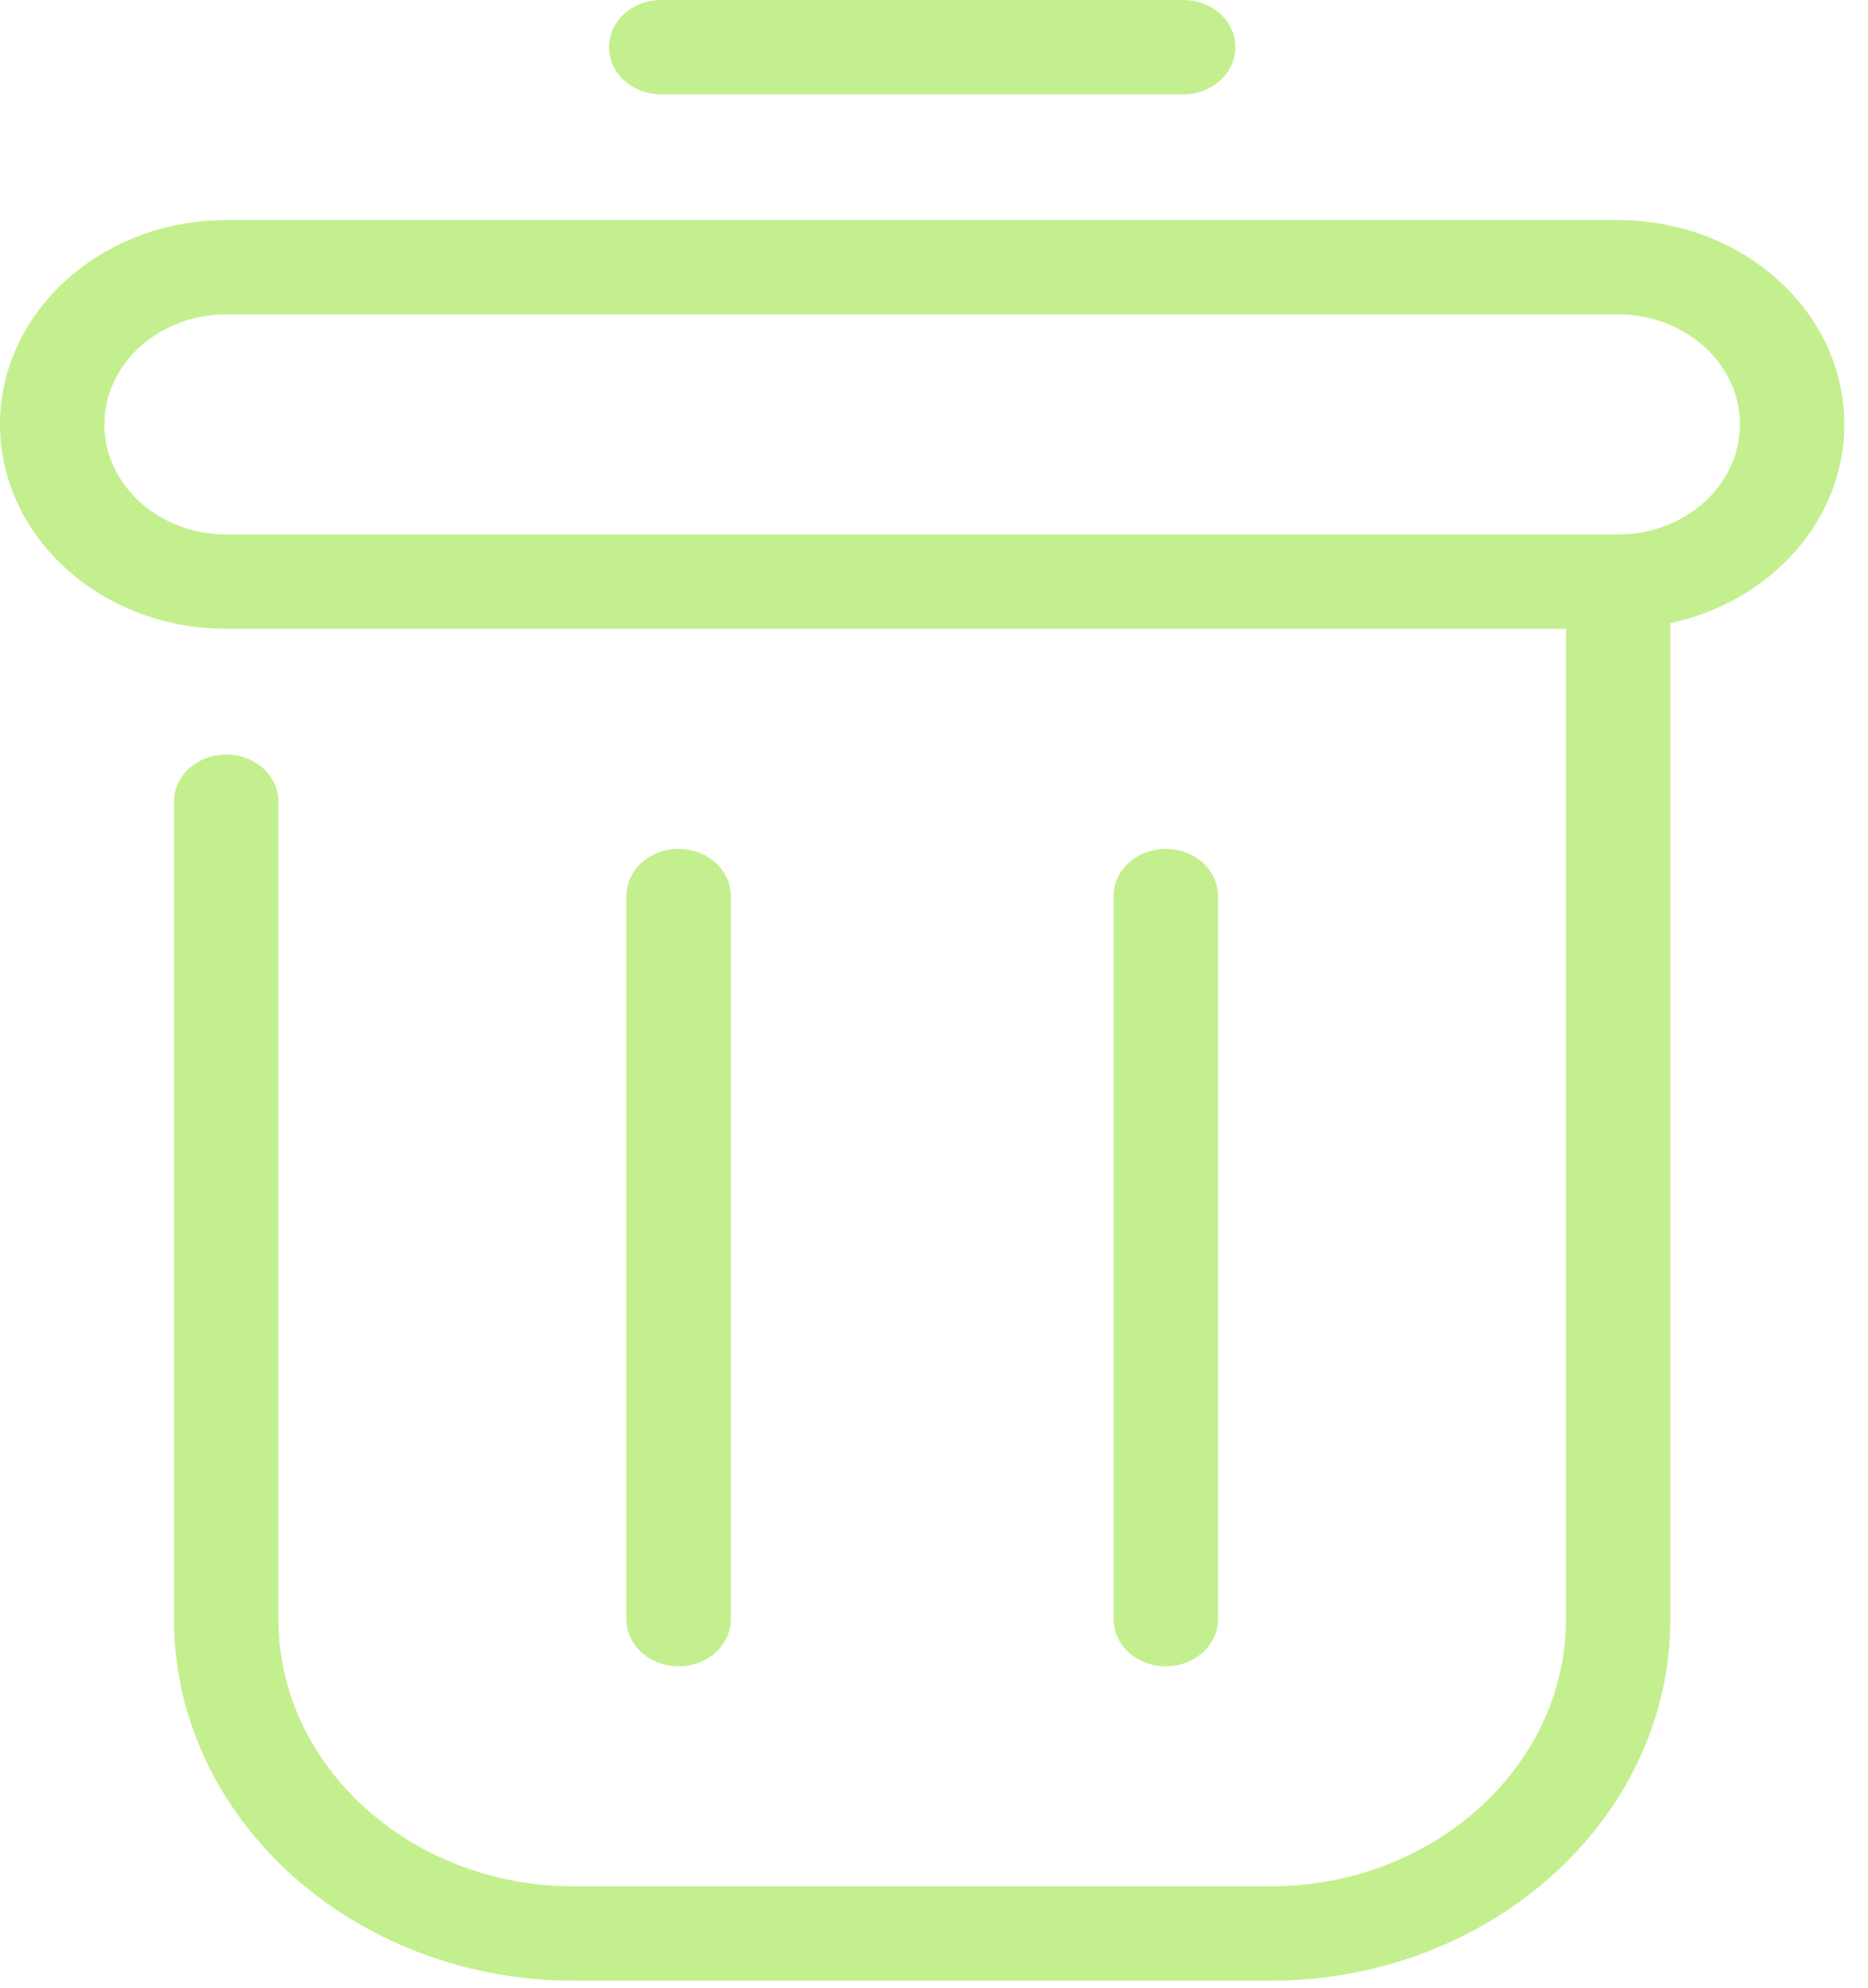 <svg width="78" height="83" viewBox="0 0 78 83" fill="none" xmlns="http://www.w3.org/2000/svg">
<path d="M27.608 0C26.402 0 25.429 0.879 25.429 1.969C25.429 3.058 26.402 3.938 27.608 3.938H49.404C50.611 3.938 51.584 3.058 51.584 1.969C51.584 0.879 50.611 0 49.404 0H27.608ZM9.445 9.188C4.236 9.188 0 13.013 0 17.719C0 22.424 4.236 26.25 9.445 26.25H65.388V67.594C65.388 73.743 59.845 78.75 53.037 78.75H23.976C17.168 78.75 11.625 73.743 11.625 67.594V33.469C11.625 32.379 10.651 31.5 9.445 31.5C8.239 31.5 7.265 32.379 7.265 33.469V67.594C7.265 75.915 14.763 82.688 23.976 82.688H53.037C62.25 82.688 69.748 75.915 69.748 67.594V26.014C73.903 25.122 77.013 21.748 77.013 17.719C77.013 13.013 72.777 9.188 67.568 9.188H9.445ZM9.445 13.125H67.568C70.372 13.125 72.654 15.186 72.654 17.719C72.654 20.252 70.372 22.312 67.568 22.312H9.445C6.641 22.312 4.359 20.252 4.359 17.719C4.359 15.186 6.641 13.125 9.445 13.125ZM28.335 35.438C27.129 35.438 26.155 36.317 26.155 37.406V67.594C26.155 68.683 27.129 69.562 28.335 69.562C29.541 69.562 30.515 68.683 30.515 67.594V37.406C30.515 36.317 29.541 35.438 28.335 35.438ZM48.678 35.438C47.472 35.438 46.498 36.317 46.498 37.406V67.594C46.498 68.683 47.472 69.562 48.678 69.562C49.884 69.562 50.858 68.683 50.858 67.594V37.406C50.858 36.317 49.884 35.438 48.678 35.438Z" fill="#C4EF8E"/>
</svg>
